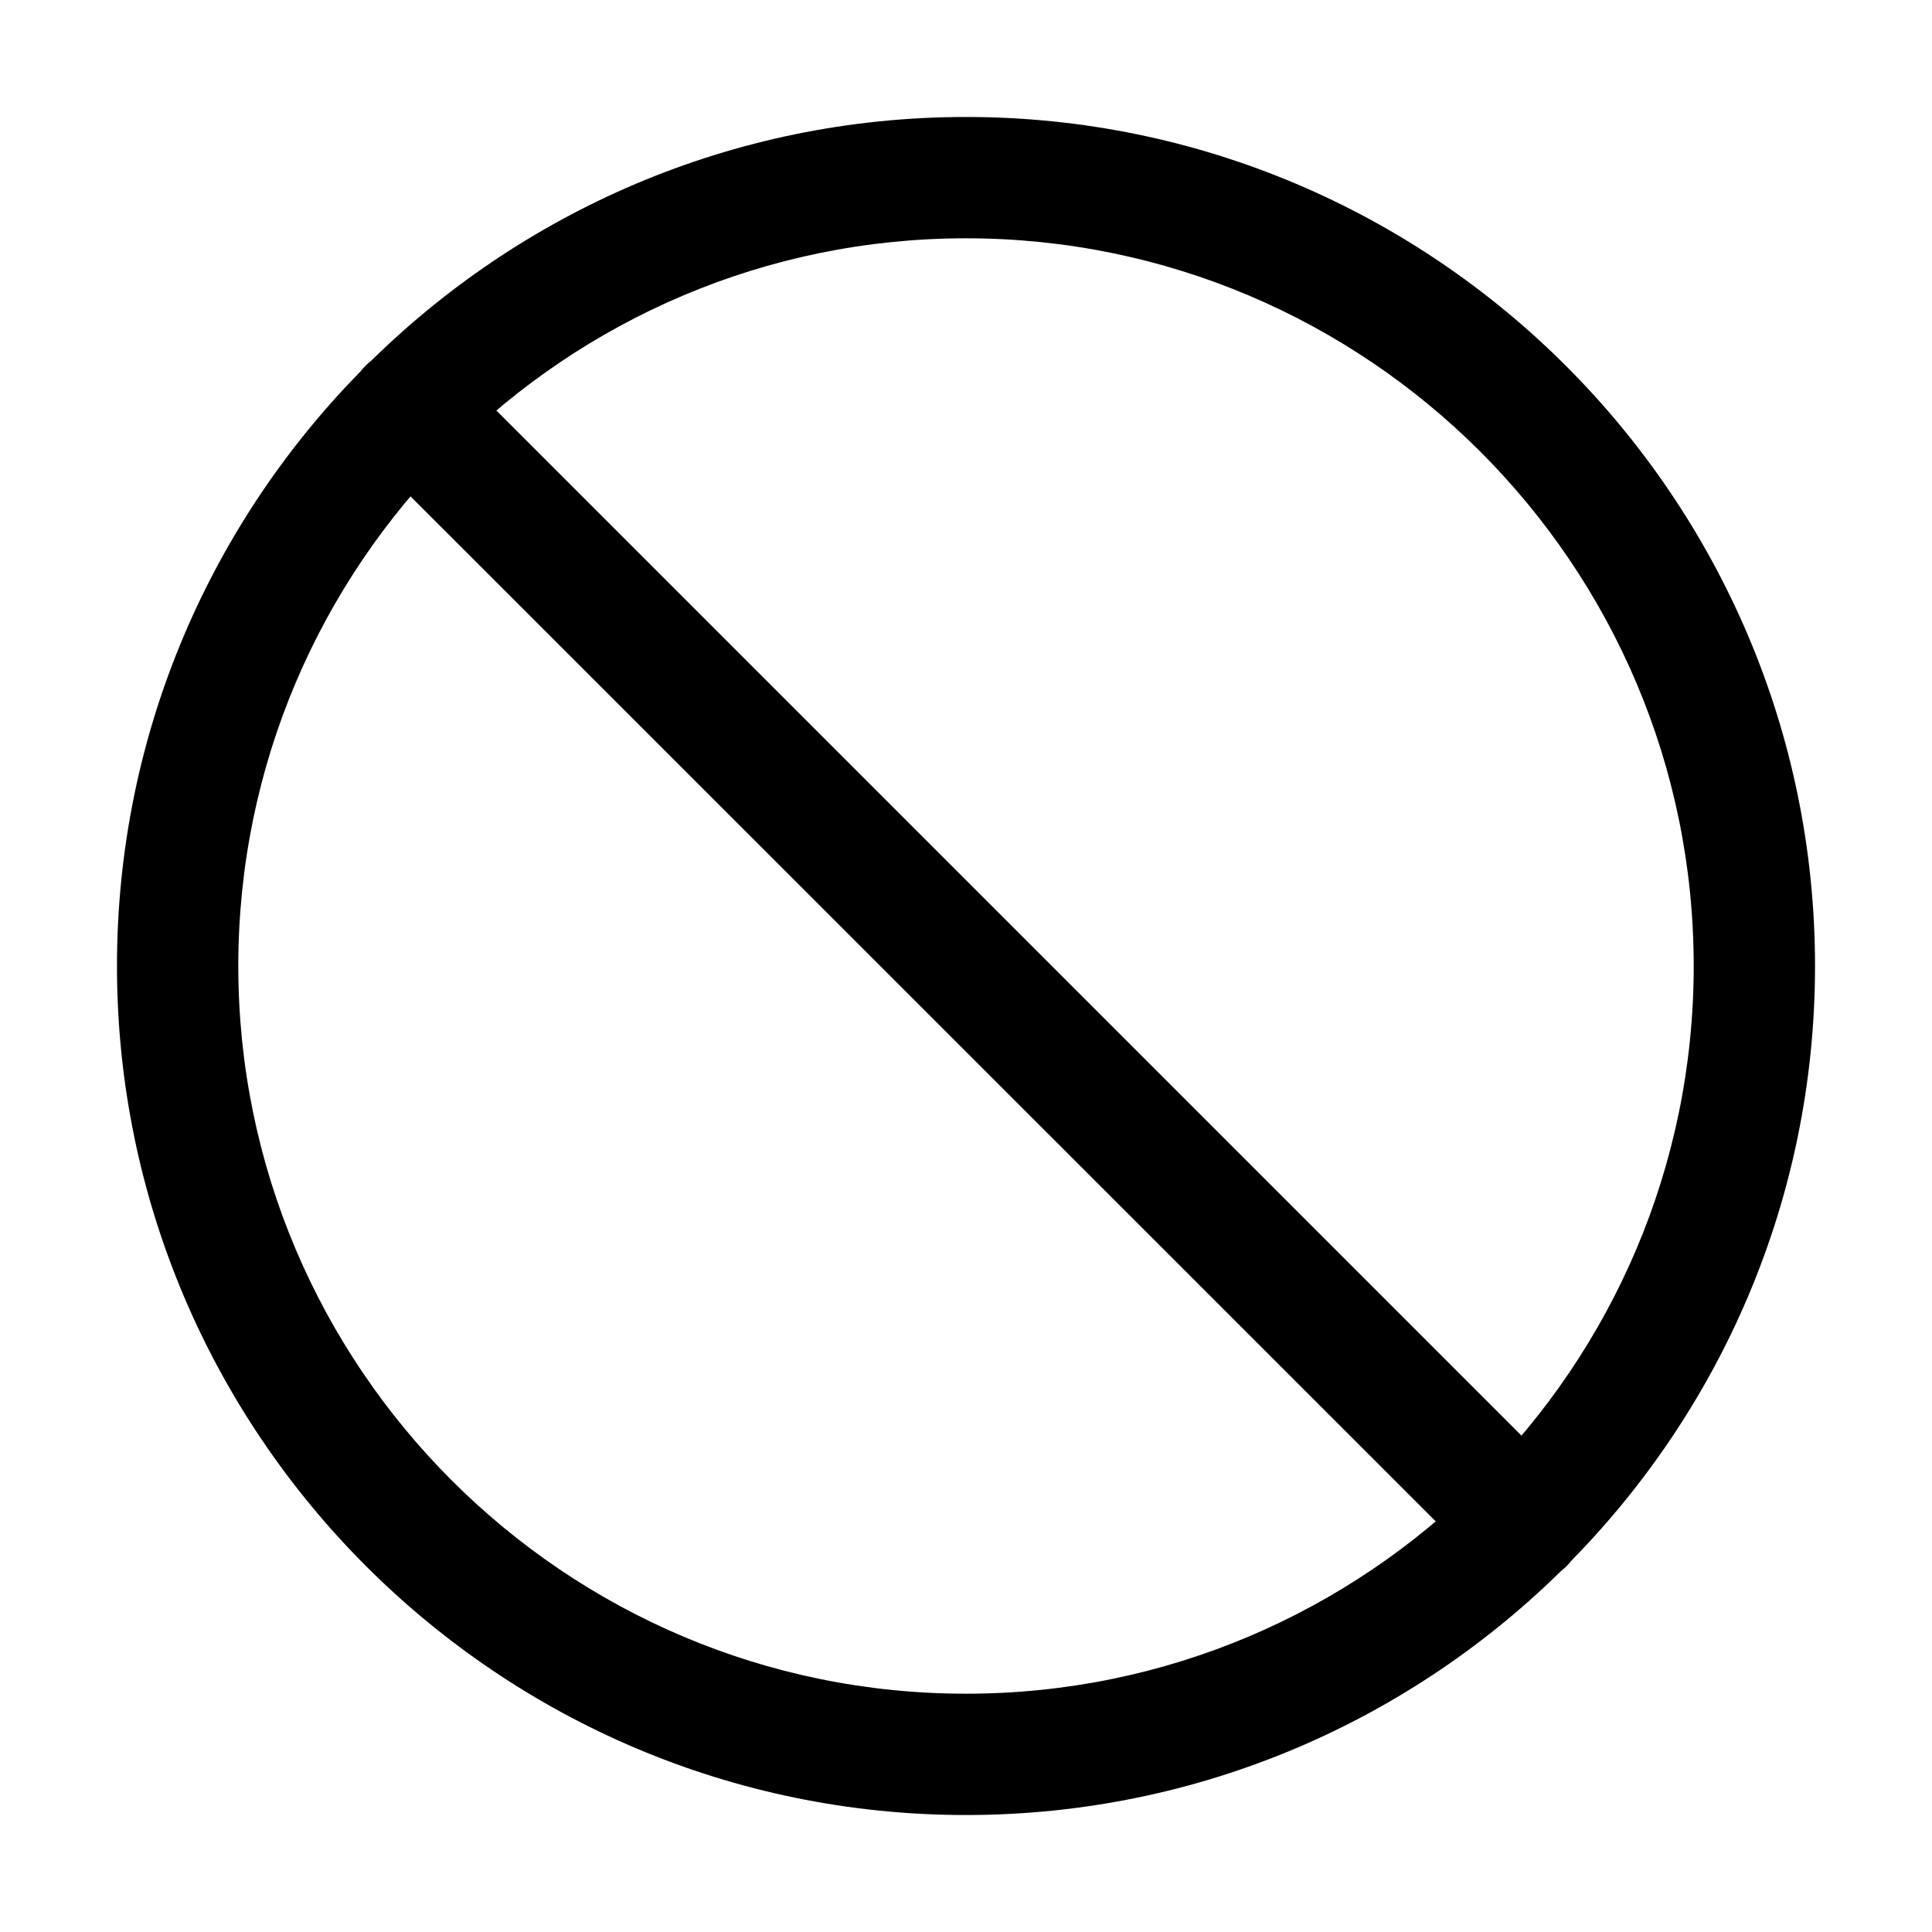 <?xml version="1.0" standalone="no"?>
<!DOCTYPE svg PUBLIC "-//W3C//DTD SVG 1.1//EN" "http://www.w3.org/Graphics/SVG/1.1/DTD/svg11.dtd"><svg class="icon"
  width="200px" height="200.00px" viewBox="0 0 1024 1024" version="1.1" xmlns="http://www.w3.org/2000/svg">
  <path
    d="M512 962C263.9 962 62 760.1 62 512S263.9 62 512 62s450 201.9 450 450-201.9 450-450 450z m0-835.7c-212.7 0-385.7 173-385.7 385.7s173 385.7 385.7 385.7 385.7-173 385.7-385.7-173-385.7-385.7-385.7zM807.5 839.6c-8.2 0-16.4-3.1-22.7-9.4l-591-590.9c-12.6-12.6-12.6-32.9 0-45.5s32.9-12.6 45.5 0l590.9 590.9c12.6 12.6 12.6 32.9 0 45.5-6.3 6.2-14.5 9.4-22.7 9.4z" />
</svg>